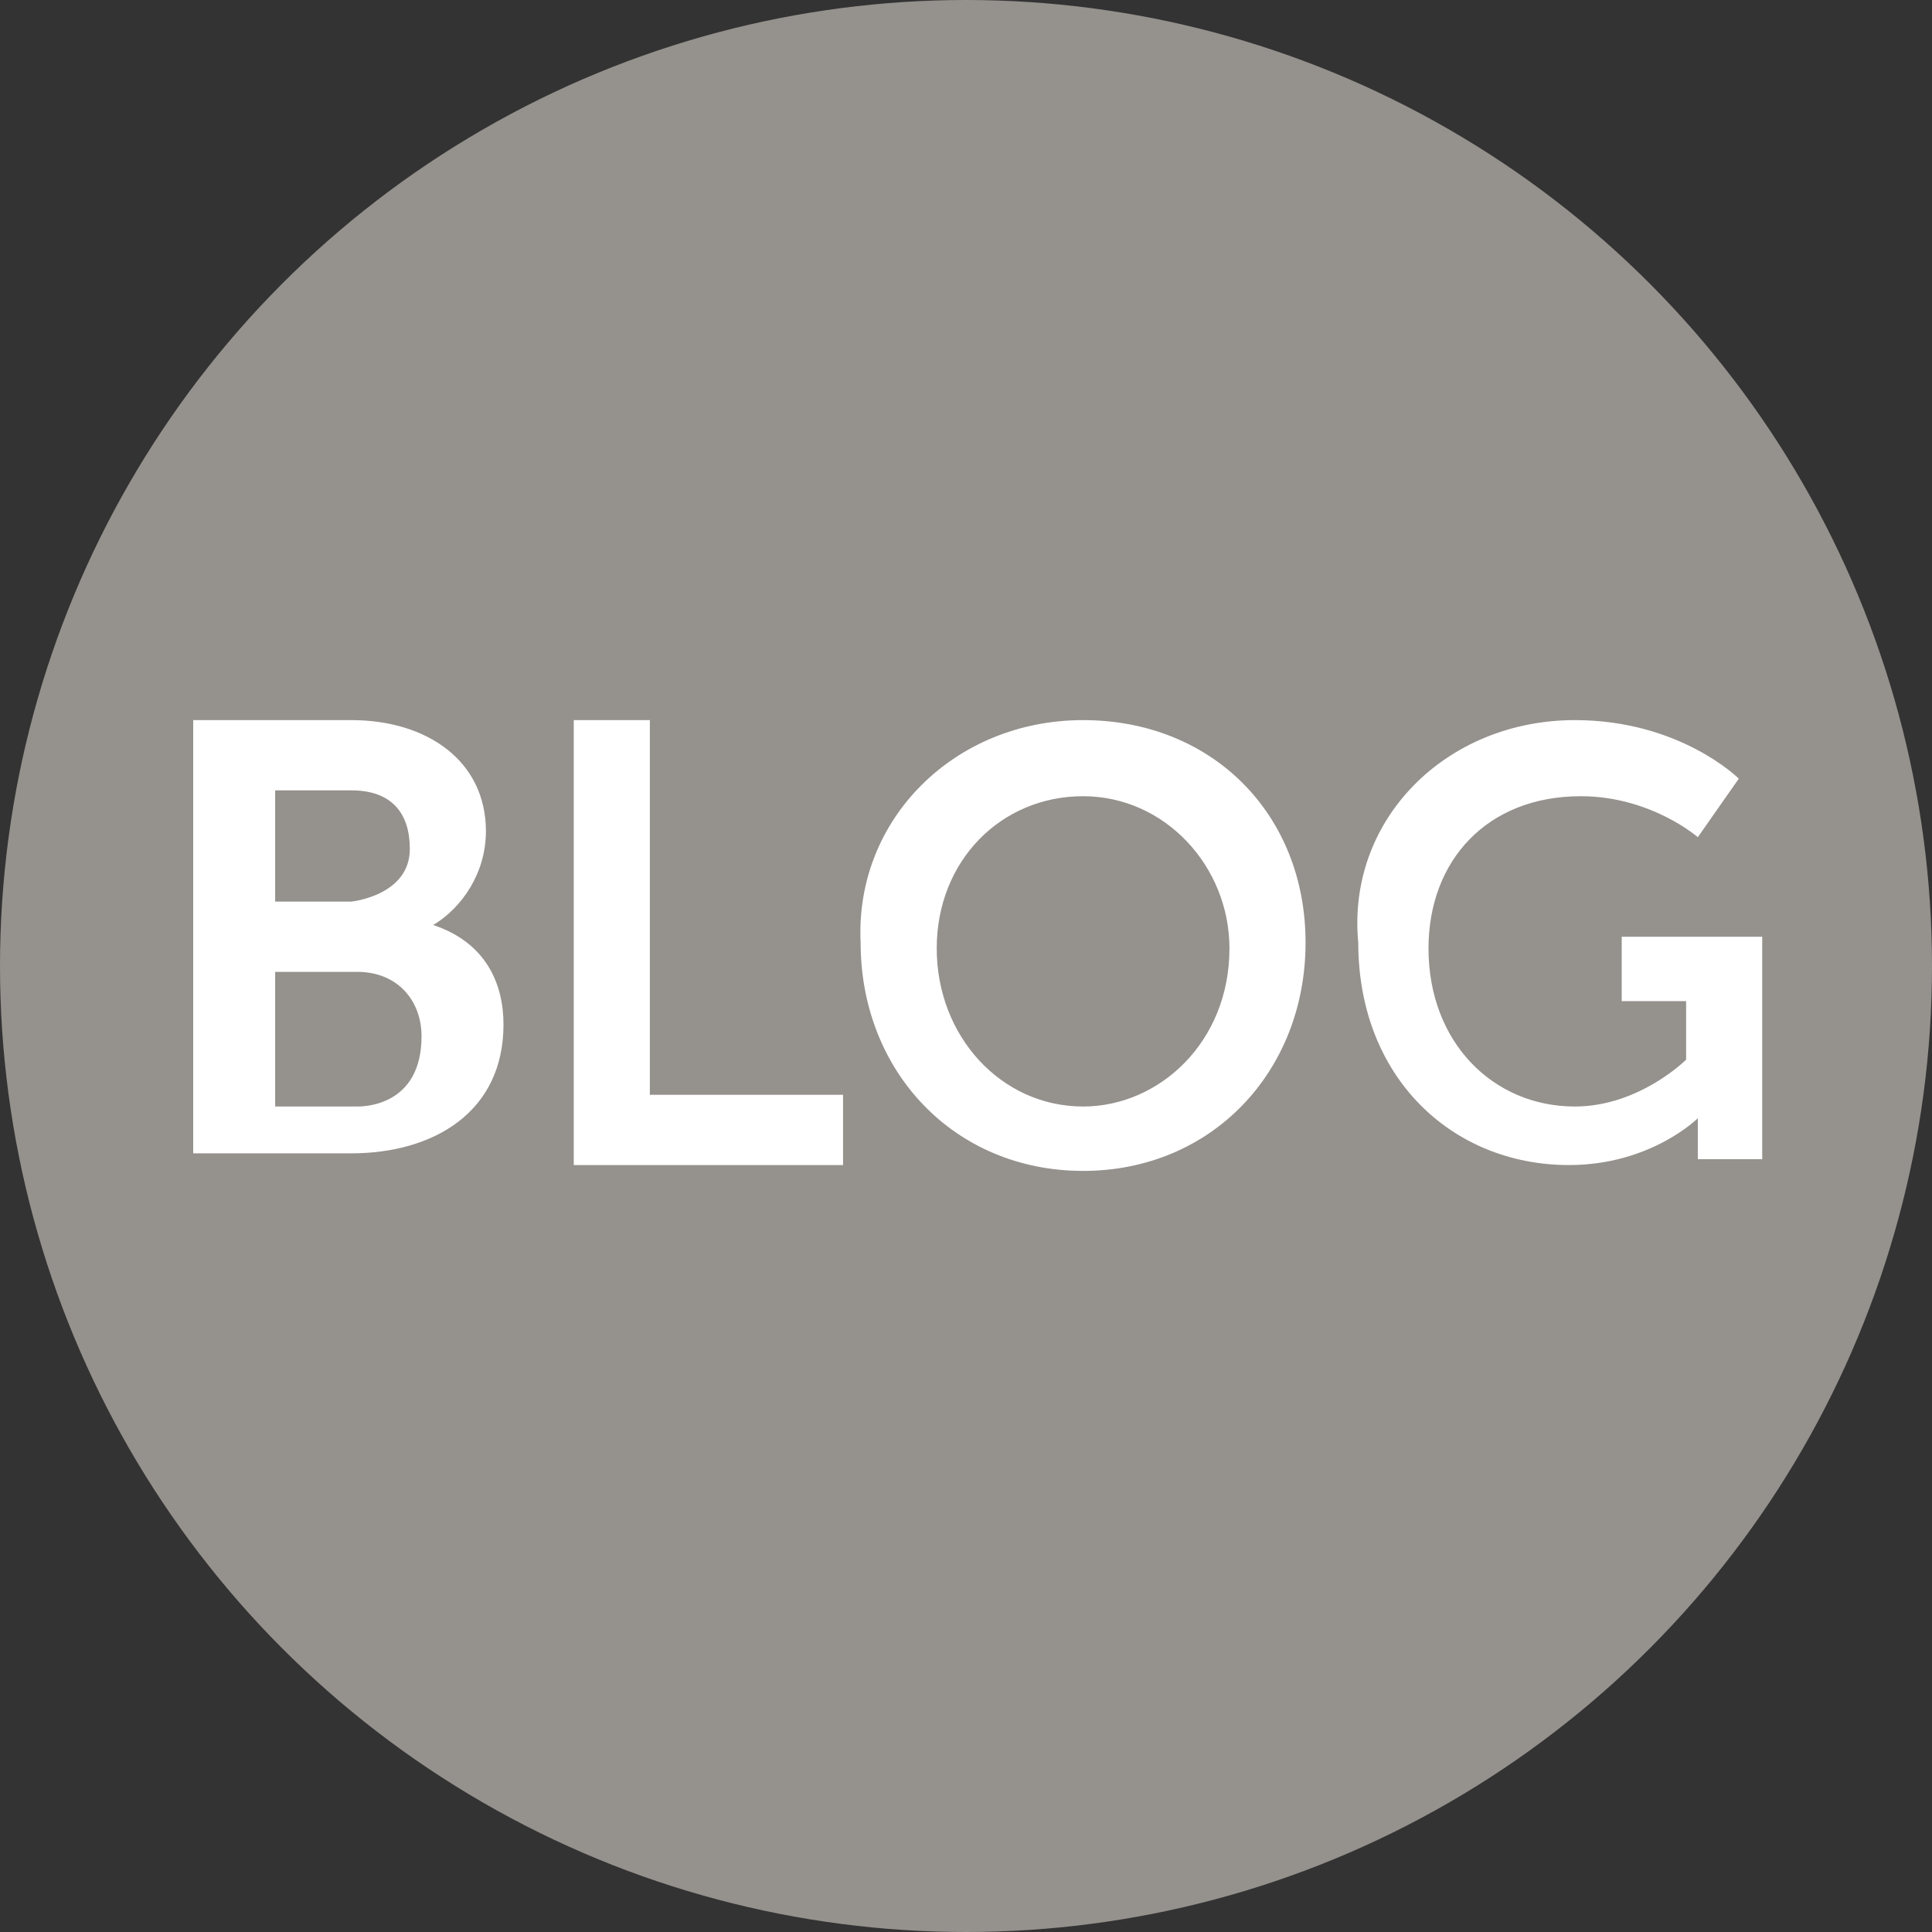 <svg xmlns="http://www.w3.org/2000/svg" width="33" height="33" viewBox="0 0 33 33"><rect x="0" y="0" width="33" height="33" fill="#333333" stroke="none"/><circle fill="#95918D" cx="16.5" cy="16.5" r="16.5"/><path fill="#fff" d="M3.3 12.3h2.7c1.3 0 2.3.7 2.3 1.9 0 .7-.4 1.3-.9 1.6.9.3 1.2 1 1.2 1.7 0 1.5-1.2 2.2-2.6 2.2h-2.7v-7.4zm3.7 2.2c0-.6-.3-1-1-1h-1.3v1.9h1.3s1-.1 1-.9zm.2 3.2c0-.6-.4-1.1-1.1-1.1h-1.4v2.3h1.4c.1 0 1.1 0 1.1-1.2zm2.6-5.4h1.3v6.4h3.3v1.2h-4.6v-7.6zm8.7 0c2.2 0 3.8 1.6 3.8 3.8s-1.6 3.9-3.8 3.9-3.8-1.7-3.8-3.9c-.1-2.1 1.6-3.8 3.8-3.8zm0 6.6c1.3 0 2.5-1.1 2.5-2.7 0-1.4-1.1-2.6-2.5-2.6s-2.5 1.1-2.5 2.6 1.1 2.7 2.5 2.7zm8.4-6.6c1.8 0 2.8 1 2.8 1l-.7 1s-.8-.7-2-.7c-1.6 0-2.6 1.1-2.6 2.6 0 1.6 1.1 2.7 2.5 2.7 1.1 0 1.9-.8 1.9-.8v-1h-1.1v-1.1h2.4v3.8h-1.1v-.7s-.8.8-2.2.8c-2 0-3.6-1.5-3.6-3.8-.2-2.1 1.5-3.8 3.7-3.8z"/></svg>